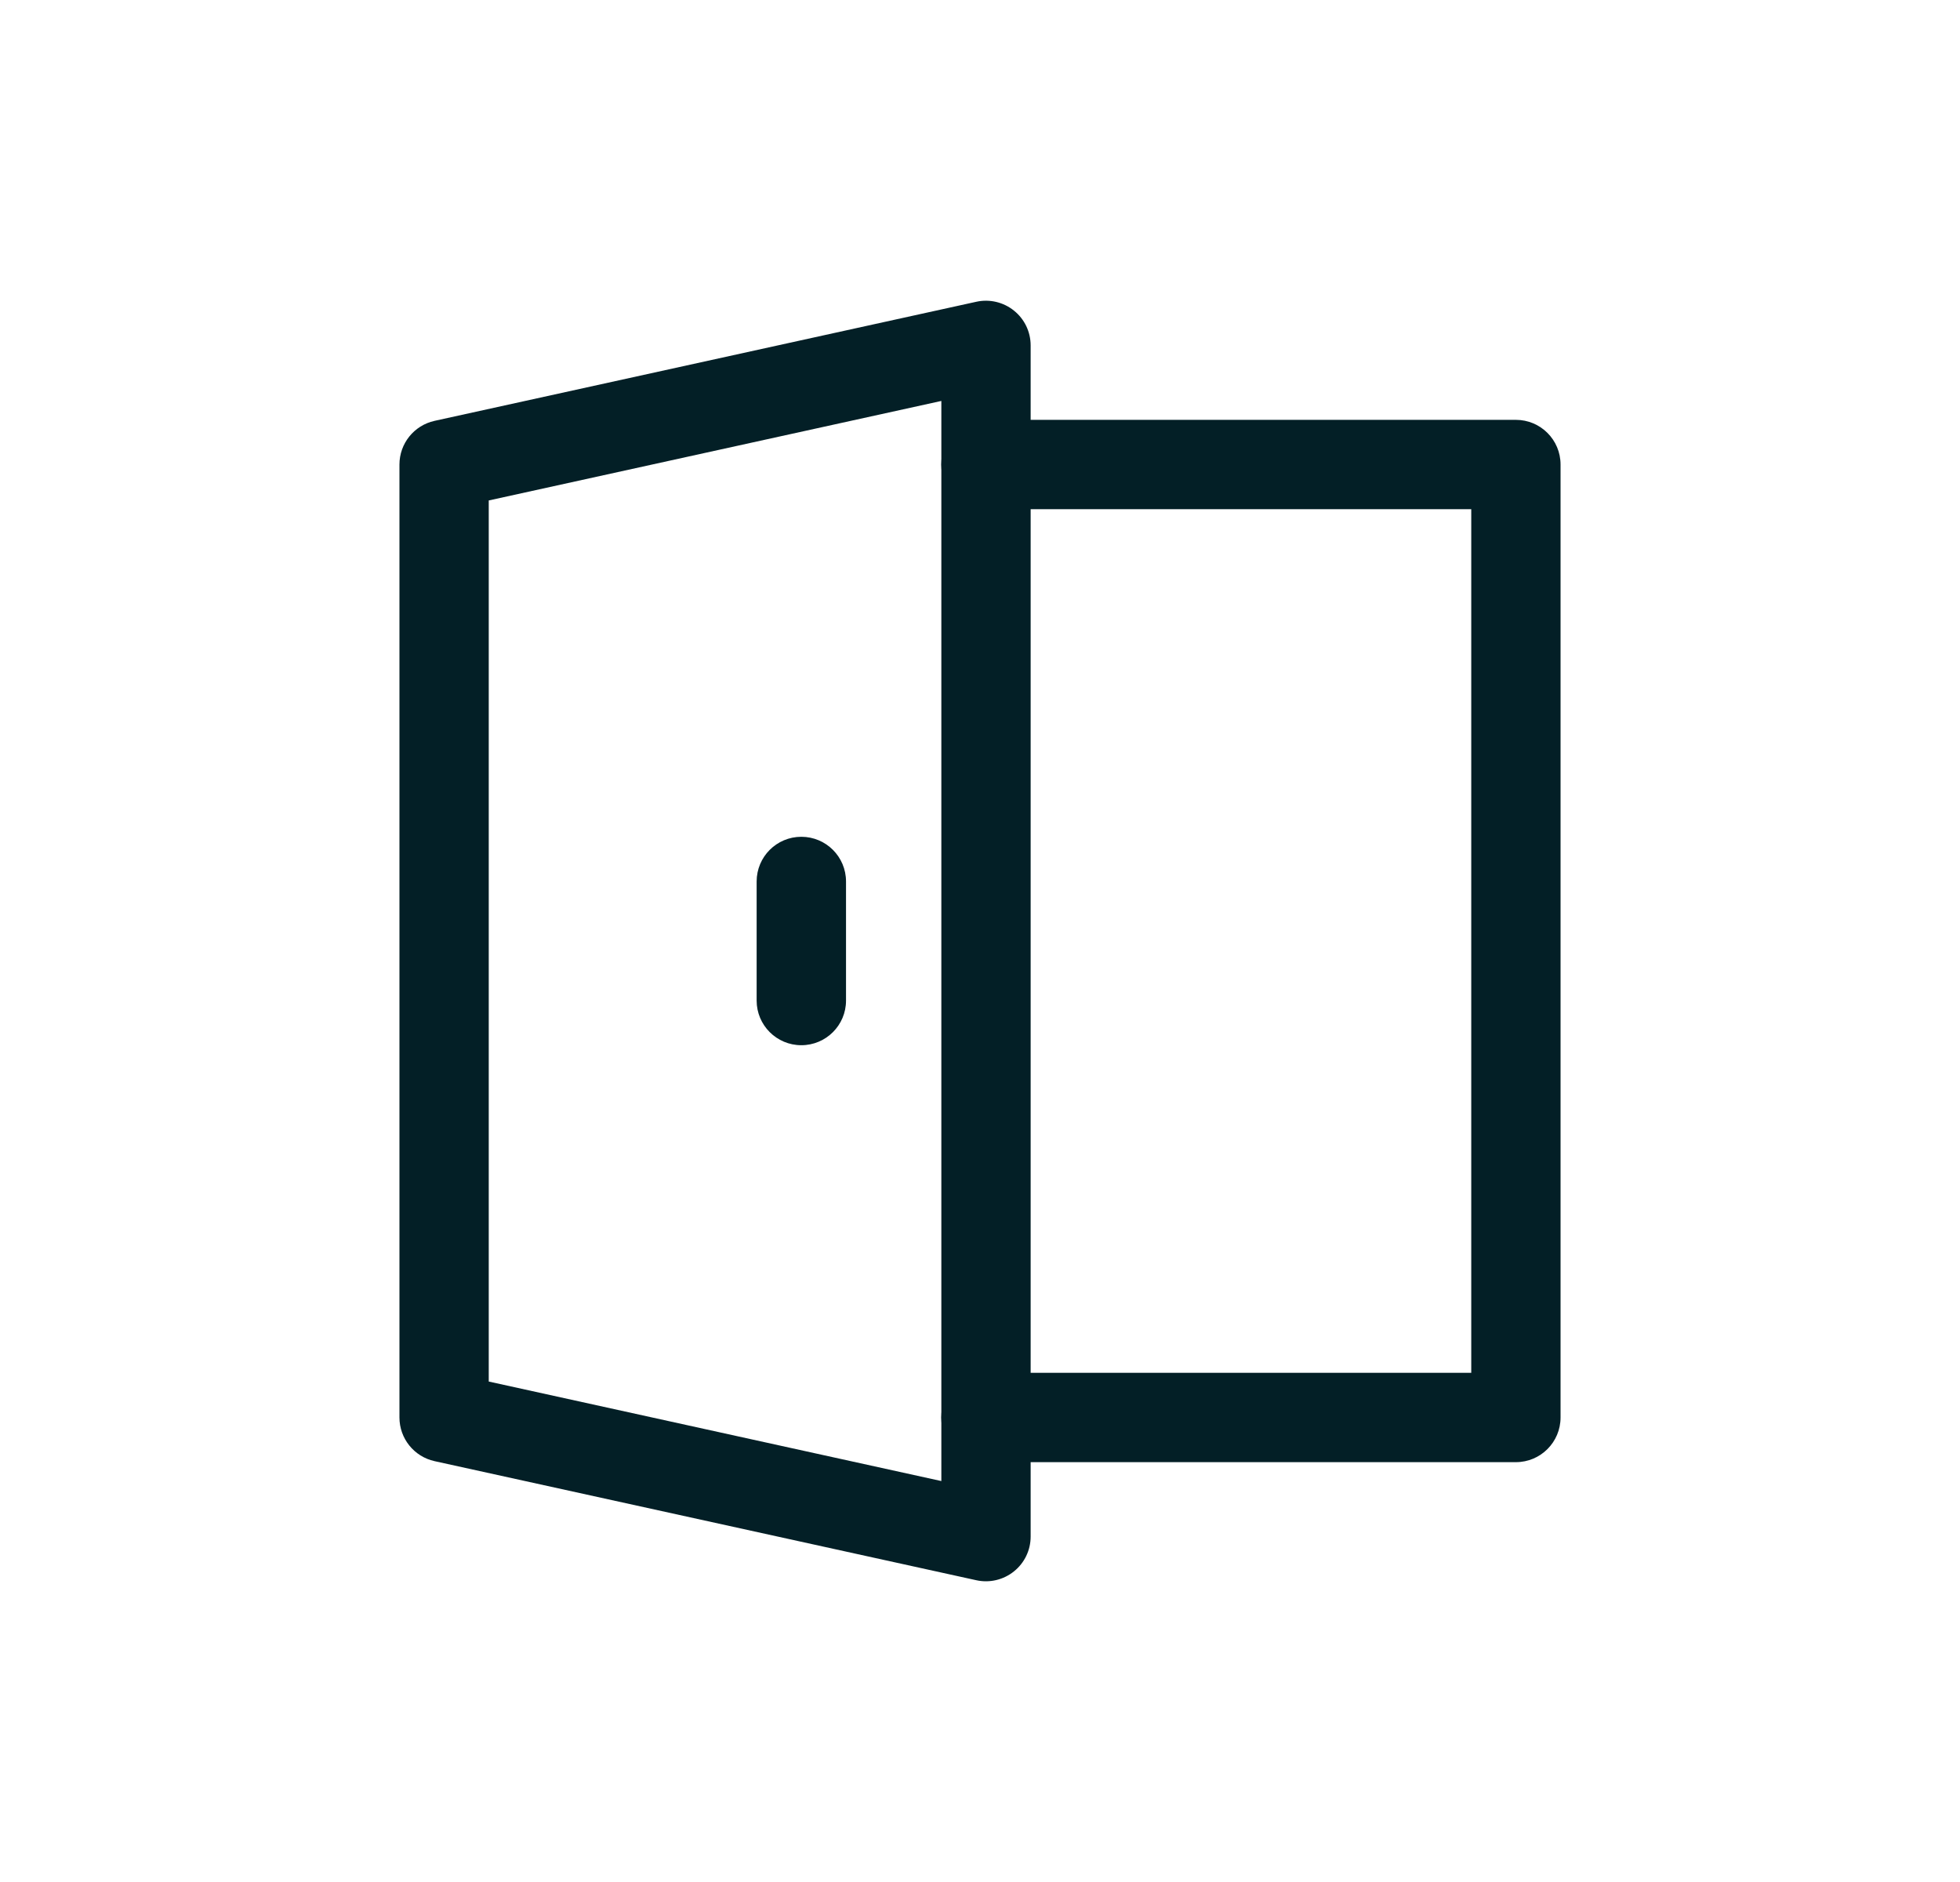 <svg width="25" height="24" viewBox="0 0 25 24" fill="none" xmlns="http://www.w3.org/2000/svg">
<g id="Room">
<path id="Vector (Stroke)" fill-rule="evenodd" clip-rule="evenodd" d="M12.933 3.961C13.068 4.069 13.146 4.232 13.146 4.405V19.595C13.146 19.768 13.068 19.931 12.933 20.039C12.799 20.147 12.622 20.189 12.454 20.152L5.542 18.633C5.281 18.575 5.095 18.344 5.095 18.076V5.924C5.095 5.656 5.281 5.425 5.542 5.367L12.454 3.848C12.622 3.811 12.799 3.853 12.933 3.961ZM6.234 6.382V17.618L12.007 18.887V5.113L6.234 6.382Z" fill="#031F26"/>
<path id="Vector (Stroke)_2" fill-rule="evenodd" clip-rule="evenodd" d="M12.006 5.924C12.006 5.609 12.261 5.354 12.575 5.354H19.335C19.65 5.354 19.905 5.609 19.905 5.924V18.076C19.905 18.391 19.65 18.646 19.335 18.646H12.575C12.261 18.646 12.006 18.391 12.006 18.076C12.006 17.762 12.261 17.507 12.575 17.507H18.766V6.493H12.575C12.261 6.493 12.006 6.238 12.006 5.924Z" fill="#031F26"/>
<path id="Vector (Stroke)_3" fill-rule="evenodd" clip-rule="evenodd" d="M10.221 10.671C10.536 10.671 10.791 10.926 10.791 11.241V12.76C10.791 13.074 10.536 13.329 10.221 13.329C9.906 13.329 9.651 13.074 9.651 12.76V11.241C9.651 10.926 9.906 10.671 10.221 10.671Z" fill="#031F26"/>
</g>
</svg>
